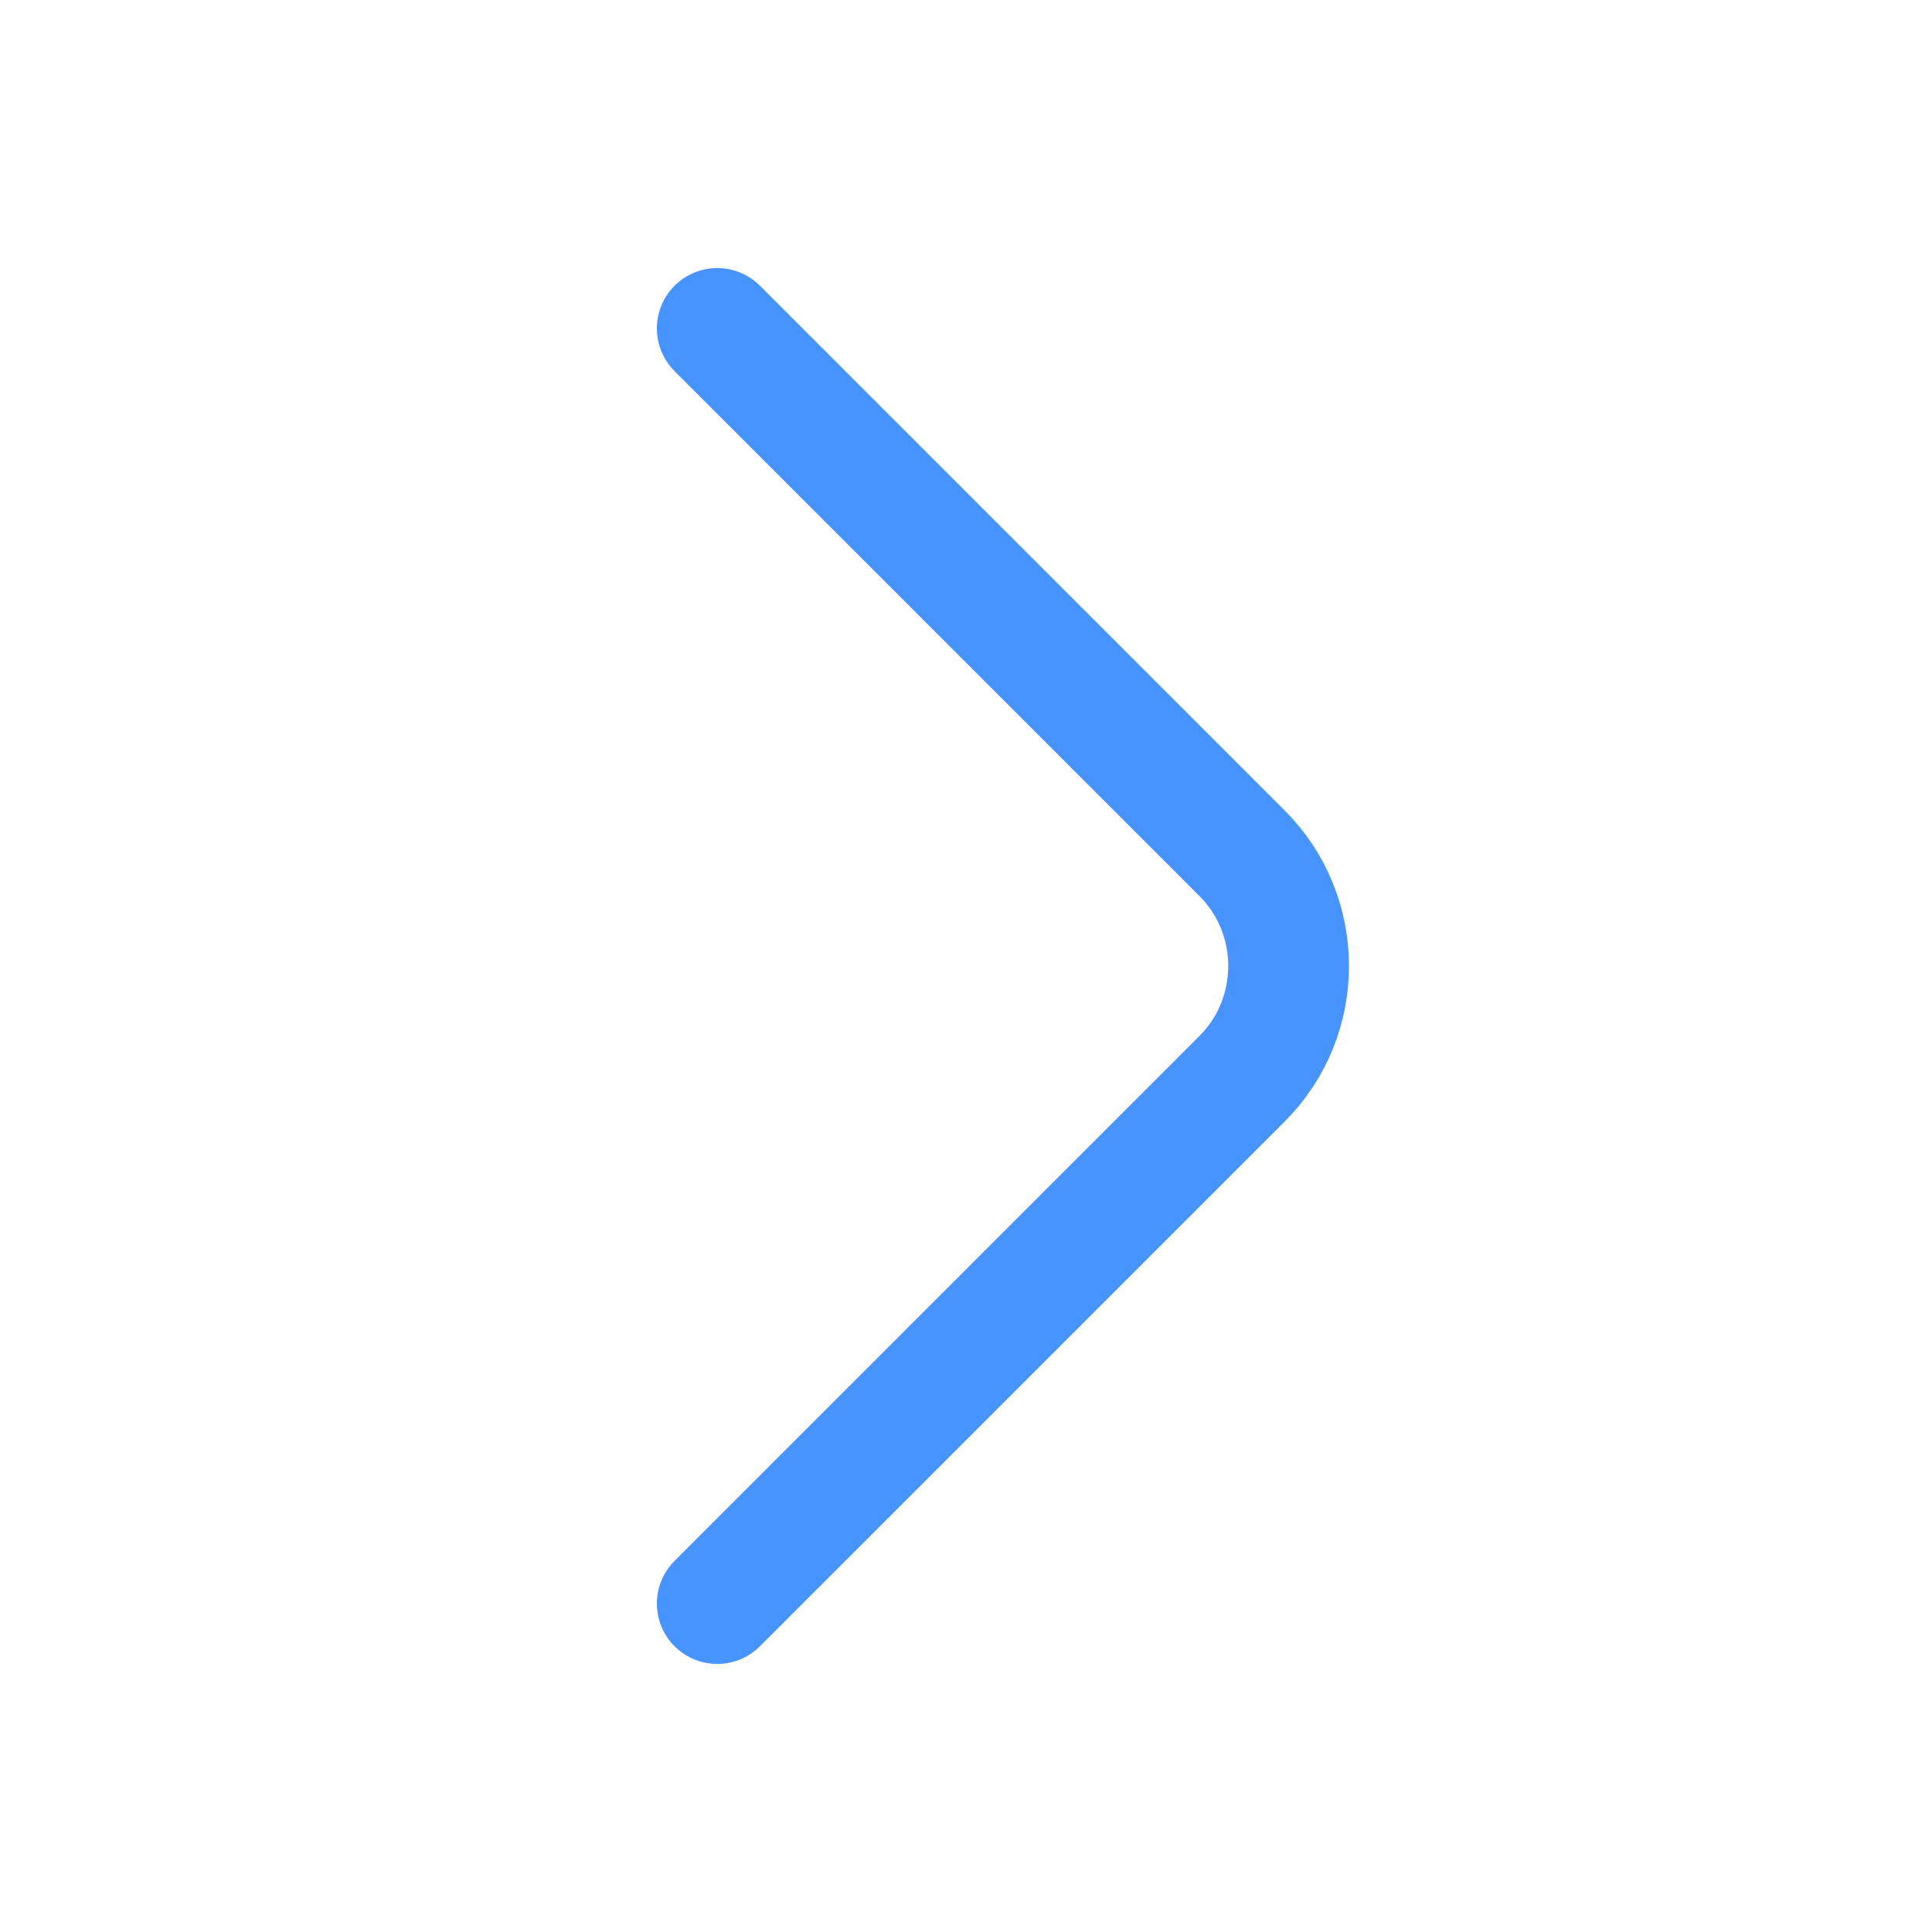 <svg width="24" height="24" viewBox="0 0 24 24" fill="none" xmlns="http://www.w3.org/2000/svg">
<path d="M8.91 19.92L15.43 13.4C16.2 12.63 16.2 11.37 15.43 10.6L8.91 4.08" stroke="#4894FE" stroke-width="1.5" stroke-miterlimit="10" stroke-linecap="round" stroke-linejoin="round"/>
</svg>
